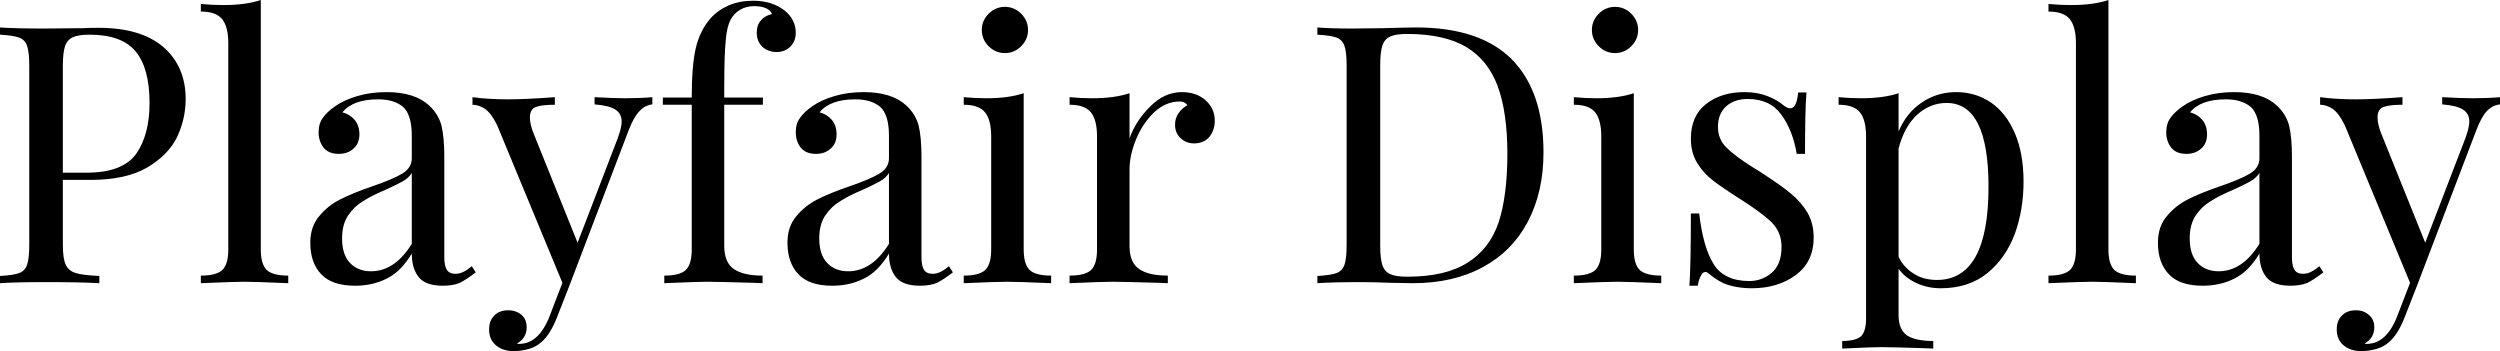 <svg xmlns="http://www.w3.org/2000/svg" viewBox="0.42 -7.84 69.21 9.72"><path d="M2.93-2.86L2.16-2.86L2.16-1.06Q2.16-0.68 2.24-0.51Q2.32-0.34 2.52-0.28Q2.72-0.22 3.17-0.20L3.17-0.20L3.17 0Q2.65-0.03 1.70-0.03L1.70-0.03Q0.84-0.03 0.42 0L0.42 0L0.42-0.20Q0.78-0.22 0.95-0.28Q1.11-0.34 1.17-0.51Q1.23-0.68 1.23-1.06L1.23-1.06L1.23-6.02Q1.23-6.40 1.17-6.57Q1.11-6.74 0.95-6.80Q0.78-6.86 0.42-6.88L0.42-6.88L0.42-7.08Q0.84-7.05 1.64-7.05L1.64-7.05L2.72-7.06Q2.91-7.07 3.15-7.07L3.15-7.07Q4.32-7.07 4.94-6.54Q5.56-6 5.56-5.10L5.56-5.10Q5.56-4.55 5.32-4.04Q5.07-3.54 4.49-3.20Q3.90-2.86 2.93-2.86L2.93-2.86ZM2.90-6.88Q2.59-6.88 2.44-6.81Q2.28-6.74 2.22-6.56Q2.16-6.38 2.16-6.02L2.16-6.02L2.16-3.06L2.83-3.06Q3.81-3.06 4.19-3.58Q4.56-4.11 4.56-4.99L4.56-4.99Q4.56-5.96 4.17-6.42Q3.79-6.88 2.90-6.88L2.90-6.88ZM7.64-7.84L7.64-0.93Q7.64-0.52 7.81-0.36Q7.98-0.21 8.40-0.21L8.40-0.21L8.40 0Q7.48-0.04 7.19-0.04L7.19-0.04Q6.90-0.04 5.98 0L5.98 0L5.98-0.21Q6.40-0.21 6.57-0.36Q6.74-0.52 6.74-0.93L6.74-0.93L6.74-6.64Q6.74-7.10 6.57-7.31Q6.40-7.52 5.98-7.52L5.98-7.52L5.98-7.73Q6.29-7.70 6.60-7.70L6.60-7.70Q7.23-7.70 7.64-7.84L7.64-7.84ZM10.25 0.07Q9.62 0.07 9.32-0.24Q9.01-0.56 9.01-1.12L9.01-1.12Q9.01-1.57 9.26-1.86Q9.50-2.15 9.84-2.32Q10.17-2.49 10.72-2.68L10.72-2.68Q11.28-2.87 11.55-3.03Q11.82-3.19 11.82-3.46L11.82-3.46L11.82-4.08Q11.82-4.66 11.58-4.88Q11.33-5.09 10.89-5.09L10.89-5.09Q10.19-5.09 9.90-4.73L9.90-4.73Q10.10-4.68 10.24-4.52Q10.37-4.36 10.37-4.12L10.37-4.12Q10.37-3.87 10.21-3.73Q10.05-3.58 9.80-3.58L9.80-3.58Q9.52-3.58 9.38-3.75Q9.24-3.93 9.24-4.18L9.24-4.18Q9.24-4.42 9.36-4.58Q9.47-4.74 9.70-4.90L9.70-4.90Q9.94-5.07 10.31-5.18Q10.68-5.29 11.12-5.29L11.12-5.29Q11.90-5.29 12.30-4.92L12.30-4.92Q12.55-4.69 12.64-4.37Q12.72-4.04 12.72-3.51L12.72-3.51L12.72-0.73Q12.72-0.48 12.79-0.37Q12.86-0.26 13.03-0.26L13.03-0.26Q13.15-0.26 13.26-0.32Q13.36-0.37 13.48-0.47L13.48-0.47L13.59-0.30Q13.33-0.10 13.15-0.01Q12.96 0.07 12.68 0.07L12.68 0.07Q12.20 0.07 12.01-0.17Q11.82-0.41 11.82-0.82L11.82-0.82Q11.52-0.32 11.13-0.13Q10.74 0.07 10.25 0.07L10.25 0.07ZM10.69-0.33Q11.35-0.33 11.82-1.09L11.82-1.09L11.82-3.05Q11.73-2.91 11.57-2.82Q11.41-2.73 11.08-2.58L11.08-2.58Q10.70-2.42 10.47-2.27Q10.23-2.13 10.06-1.88Q9.89-1.63 9.89-1.24L9.89-1.24Q9.89-0.79 10.11-0.56Q10.33-0.33 10.69-0.33L10.69-0.33ZM17.72-5.12Q18.16-5.12 18.48-5.15L18.48-5.15L18.48-4.95Q18.28-4.93 18.13-4.77Q17.97-4.61 17.83-4.25L17.83-4.25L16.19 0.05L15.85 0.92Q15.66 1.41 15.42 1.62L15.42 1.62Q15.27 1.76 15.06 1.82Q14.85 1.88 14.64 1.88L14.64 1.88Q14.34 1.88 14.15 1.72Q13.96 1.56 13.96 1.28L13.96 1.28Q13.96 1.04 14.10 0.90Q14.24 0.75 14.49 0.75L14.49 0.75Q14.71 0.75 14.86 0.88Q15 1 15 1.22L15 1.22Q15 1.52 14.73 1.67L14.73 1.67Q14.75 1.68 14.79 1.68L14.79 1.68Q15.34 1.68 15.64 0.90L15.64 0.90L15.99-0.01L14.18-4.38Q14.01-4.72 13.84-4.83Q13.67-4.94 13.50-4.94L13.50-4.94L13.50-5.15Q13.93-5.09 14.48-5.09L14.48-5.09Q14.98-5.09 15.78-5.15L15.78-5.15L15.78-4.94Q15.42-4.94 15.26-4.88Q15.09-4.82 15.09-4.59L15.09-4.59Q15.09-4.38 15.21-4.10L15.21-4.10L16.41-1.12L17.52-4.01Q17.63-4.31 17.63-4.47L17.63-4.47Q17.63-4.70 17.45-4.81Q17.27-4.92 16.88-4.95L16.88-4.95L16.88-5.15Q17.41-5.12 17.72-5.12L17.72-5.12ZM21.27-7.82Q21.79-7.82 22.14-7.55L22.14-7.55Q22.45-7.30 22.45-6.93L22.45-6.93Q22.45-6.70 22.30-6.55Q22.15-6.40 21.92-6.40L21.92-6.40Q21.69-6.40 21.53-6.54Q21.37-6.69 21.37-6.94L21.37-6.94Q21.37-7.15 21.49-7.28Q21.60-7.41 21.79-7.45L21.79-7.45Q21.76-7.55 21.63-7.61Q21.50-7.67 21.30-7.67L21.30-7.67Q21.08-7.67 20.91-7.57Q20.74-7.47 20.65-7.30L20.65-7.30Q20.54-7.10 20.51-6.71Q20.47-6.32 20.47-5.40L20.47-5.40L20.47-5.14L21.54-5.14L21.54-4.94L20.47-4.94L20.47-1.03Q20.47-0.57 20.74-0.39Q21-0.21 21.53-0.21L21.53-0.21L21.53 0L21.29-0.01Q20.27-0.04 19.99-0.04L19.99-0.04Q19.73-0.04 18.81 0L18.81 0L18.81-0.21Q19.23-0.21 19.40-0.36Q19.57-0.52 19.57-0.93L19.57-0.93L19.57-4.94L18.77-4.94L18.77-5.14L19.57-5.14Q19.57-6.02 19.68-6.50Q19.79-6.98 20.08-7.32L20.08-7.32Q20.28-7.55 20.59-7.69Q20.90-7.82 21.27-7.82L21.27-7.82ZM23.46 0.07Q22.83 0.07 22.53-0.24Q22.22-0.56 22.22-1.12L22.22-1.12Q22.22-1.57 22.47-1.86Q22.71-2.15 23.05-2.32Q23.38-2.49 23.93-2.68L23.93-2.68Q24.49-2.87 24.76-3.03Q25.03-3.19 25.03-3.46L25.03-3.46L25.03-4.08Q25.03-4.66 24.79-4.88Q24.54-5.09 24.10-5.09L24.10-5.09Q23.40-5.09 23.11-4.73L23.11-4.73Q23.31-4.68 23.45-4.52Q23.58-4.36 23.58-4.12L23.58-4.12Q23.58-3.87 23.42-3.73Q23.26-3.58 23.01-3.58L23.01-3.58Q22.73-3.58 22.59-3.75Q22.45-3.93 22.45-4.18L22.45-4.18Q22.45-4.42 22.57-4.58Q22.68-4.74 22.91-4.90L22.91-4.90Q23.15-5.07 23.52-5.18Q23.89-5.29 24.33-5.29L24.33-5.29Q25.11-5.29 25.51-4.92L25.51-4.92Q25.76-4.69 25.85-4.37Q25.93-4.04 25.93-3.51L25.93-3.51L25.93-0.73Q25.93-0.48 26-0.37Q26.07-0.26 26.24-0.26L26.24-0.26Q26.36-0.26 26.47-0.32Q26.57-0.37 26.69-0.47L26.69-0.47L26.80-0.30Q26.54-0.10 26.36-0.01Q26.17 0.07 25.89 0.07L25.89 0.07Q25.41 0.07 25.22-0.17Q25.03-0.41 25.03-0.82L25.03-0.82Q24.73-0.32 24.34-0.13Q23.95 0.07 23.46 0.07L23.46 0.07ZM23.90-0.33Q24.56-0.33 25.03-1.09L25.03-1.09L25.03-3.05Q24.94-2.91 24.78-2.82Q24.62-2.73 24.29-2.58L24.29-2.58Q23.91-2.42 23.68-2.27Q23.44-2.13 23.27-1.88Q23.10-1.63 23.10-1.24L23.10-1.24Q23.10-0.79 23.32-0.56Q23.54-0.33 23.90-0.33L23.90-0.33ZM28.24-7.65Q28.50-7.65 28.69-7.46Q28.88-7.27 28.88-7.01L28.88-7.01Q28.88-6.75 28.69-6.56Q28.50-6.37 28.24-6.37L28.24-6.37Q27.98-6.37 27.79-6.56Q27.60-6.75 27.60-7.01L27.60-7.01Q27.60-7.27 27.79-7.46Q27.98-7.65 28.24-7.65L28.24-7.65ZM28.76-5.26L28.76-0.93Q28.76-0.52 28.93-0.36Q29.10-0.21 29.52-0.21L29.52-0.21L29.52 0Q28.60-0.04 28.31-0.04L28.31-0.04Q28.02-0.04 27.10 0L27.10 0L27.10-0.21Q27.52-0.21 27.69-0.36Q27.86-0.52 27.86-0.93L27.86-0.93L27.86-4.06Q27.86-4.52 27.69-4.73Q27.52-4.94 27.10-4.94L27.10-4.94L27.10-5.15Q27.42-5.12 27.72-5.12L27.72-5.12Q28.35-5.12 28.76-5.26L28.76-5.26ZM33.14-5.29Q33.54-5.29 33.80-5.06Q34.05-4.83 34.05-4.50L34.05-4.50Q34.05-4.24 33.90-4.05Q33.74-3.87 33.48-3.87L33.48-3.87Q33.26-3.87 33.11-4.01Q32.95-4.15 32.95-4.39L32.95-4.39Q32.95-4.72 33.29-4.93L33.29-4.93Q33.22-5.03 33.08-5.03L33.08-5.03Q32.69-5.03 32.37-4.73Q32.05-4.42 31.87-3.98Q31.69-3.54 31.69-3.15L31.69-3.15L31.69-1.03Q31.69-0.57 31.96-0.39Q32.22-0.21 32.75-0.21L32.75-0.21L32.75 0L32.51-0.01Q31.49-0.04 31.21-0.04L31.21-0.04Q30.95-0.04 30.03 0L30.03 0L30.03-0.21Q30.45-0.21 30.62-0.36Q30.79-0.52 30.79-0.93L30.79-0.93L30.79-4.06Q30.79-4.52 30.62-4.73Q30.45-4.94 30.03-4.94L30.03-4.94L30.03-5.15Q30.35-5.12 30.65-5.12L30.65-5.12Q31.28-5.12 31.69-5.26L31.69-5.26L31.69-4.01Q31.87-4.51 32.27-4.90Q32.66-5.29 33.14-5.29L33.14-5.29ZM39.62-7.08Q41.39-7.08 42.27-6.20Q43.15-5.31 43.15-3.62L43.15-3.62Q43.15-2.53 42.72-1.71Q42.29-0.89 41.48-0.45Q40.66 0 39.53 0L39.53 0L38.95-0.01Q38.39-0.03 38.13-0.03L38.13-0.03Q37.31-0.03 36.89 0L36.89 0L36.89-0.20Q37.25-0.22 37.42-0.28Q37.58-0.34 37.64-0.51Q37.70-0.68 37.70-1.06L37.70-1.06L37.70-6.02Q37.70-6.40 37.64-6.57Q37.58-6.74 37.42-6.80Q37.25-6.86 36.89-6.88L36.89-6.88L36.89-7.08Q37.24-7.05 37.86-7.05L37.86-7.05L38.71-7.06Q39.39-7.08 39.62-7.08L39.62-7.08ZM39.37-6.90Q39.06-6.90 38.91-6.83Q38.75-6.76 38.69-6.58Q38.63-6.40 38.63-6.04L38.63-6.04L38.63-1.04Q38.63-0.68 38.69-0.50Q38.75-0.32 38.91-0.25Q39.06-0.18 39.38-0.18L39.38-0.18Q40.44-0.18 41.05-0.57Q41.66-0.95 41.91-1.69Q42.15-2.43 42.15-3.58L42.15-3.58Q42.15-4.73 41.88-5.46Q41.61-6.18 41.01-6.54Q40.40-6.90 39.37-6.90L39.37-6.90ZM45.13-7.65Q45.39-7.65 45.58-7.46Q45.77-7.27 45.77-7.01L45.77-7.01Q45.77-6.75 45.58-6.56Q45.39-6.37 45.13-6.37L45.13-6.37Q44.87-6.37 44.68-6.56Q44.49-6.75 44.49-7.01L44.49-7.01Q44.49-7.27 44.68-7.46Q44.87-7.65 45.13-7.65L45.13-7.65ZM45.65-5.26L45.65-0.93Q45.65-0.52 45.82-0.36Q45.99-0.21 46.41-0.21L46.41-0.21L46.41 0Q45.49-0.04 45.20-0.04L45.20-0.04Q44.91-0.04 43.99 0L43.99 0L43.99-0.21Q44.41-0.21 44.58-0.36Q44.75-0.52 44.75-0.93L44.75-0.93L44.75-4.06Q44.75-4.52 44.58-4.73Q44.41-4.94 43.99-4.94L43.99-4.94L43.99-5.15Q44.31-5.12 44.61-5.12L44.61-5.12Q45.24-5.12 45.65-5.26L45.65-5.26ZM48.71-5.29Q49.07-5.29 49.35-5.18Q49.63-5.07 49.80-4.92L49.80-4.92Q49.91-4.84 49.98-4.84L49.98-4.84Q50.16-4.84 50.20-5.28L50.20-5.28L50.43-5.28Q50.39-4.79 50.39-3.58L50.39-3.58L50.16-3.58Q50.05-4.24 49.73-4.67Q49.42-5.10 48.80-5.10L48.80-5.10Q48.44-5.10 48.21-4.90Q47.98-4.69 47.98-4.33L47.98-4.33Q47.98-3.98 48.22-3.75Q48.46-3.51 48.99-3.18L48.99-3.18Q49.08-3.13 49.26-3.01L49.26-3.01Q49.72-2.71 50-2.48Q50.28-2.25 50.46-1.95Q50.63-1.65 50.63-1.26L50.63-1.26Q50.63-0.60 50.14-0.23Q49.64 0.14 48.92 0.14L48.92 0.14Q48.47 0.14 48.13 0L48.13 0Q47.91-0.11 47.72-0.27L47.72-0.27Q47.68-0.31 47.63-0.31L47.63-0.31Q47.56-0.31 47.51-0.21Q47.45-0.11 47.42 0.07L47.42 0.07L47.19 0.07Q47.23-0.50 47.23-1.93L47.23-1.93L47.46-1.93Q47.57-0.99 47.86-0.53Q48.15-0.06 48.85-0.06L48.85-0.06Q49.20-0.06 49.47-0.29Q49.74-0.52 49.74-1.01L49.74-1.01Q49.74-1.40 49.48-1.67Q49.21-1.94 48.61-2.32L48.61-2.32Q48.12-2.63 47.86-2.83Q47.59-3.03 47.41-3.32Q47.23-3.61 47.23-4L47.23-4Q47.23-4.63 47.65-4.96Q48.07-5.29 48.71-5.29L48.71-5.29ZM54.58-5.29Q55.11-5.29 55.54-5Q55.96-4.71 56.20-4.15Q56.44-3.59 56.44-2.81L56.44-2.81Q56.44-2.04 56.20-1.37Q55.95-0.70 55.44-0.28Q54.92 0.14 54.15 0.14L54.15 0.14Q53.77 0.14 53.46-0.01Q53.15-0.16 52.98-0.40L52.98-0.40L52.98 0.88Q52.98 1.29 53.22 1.45Q53.46 1.60 53.94 1.60L53.94 1.60L53.94 1.81L53.71 1.80Q52.78 1.77 52.50 1.77L52.50 1.77Q52.26 1.77 51.42 1.81L51.42 1.81L51.42 1.60Q51.79 1.60 51.94 1.47Q52.08 1.33 52.08 0.98L52.08 0.98L52.08-4.06Q52.08-4.52 51.91-4.73Q51.74-4.94 51.32-4.94L51.32-4.94L51.32-5.15Q51.63-5.12 51.94-5.12L51.94-5.12Q52.57-5.12 52.98-5.26L52.98-5.26L52.98-4.20Q53.20-4.72 53.62-5.00Q54.04-5.29 54.58-5.29L54.58-5.29ZM54.04-0.09Q55.47-0.09 55.47-2.67L55.47-2.67Q55.47-4.99 54.31-4.99L54.31-4.99Q53.86-4.99 53.50-4.67Q53.14-4.34 52.98-3.73L52.98-3.73L52.98-0.73Q53.12-0.44 53.39-0.27Q53.66-0.09 54.04-0.09L54.04-0.09ZM58.79-7.84L58.79-0.93Q58.79-0.52 58.96-0.36Q59.13-0.21 59.55-0.21L59.55-0.21L59.55 0Q58.63-0.04 58.34-0.04L58.34-0.04Q58.05-0.04 57.13 0L57.13 0L57.13-0.21Q57.55-0.21 57.72-0.36Q57.89-0.52 57.89-0.93L57.89-0.93L57.89-6.64Q57.89-7.10 57.72-7.31Q57.55-7.52 57.13-7.52L57.13-7.52L57.13-7.73Q57.44-7.70 57.75-7.70L57.75-7.70Q58.38-7.70 58.79-7.84L58.79-7.84ZM61.40 0.07Q60.77 0.07 60.47-0.24Q60.16-0.56 60.16-1.12L60.16-1.12Q60.16-1.57 60.41-1.86Q60.65-2.15 60.99-2.32Q61.32-2.49 61.87-2.68L61.87-2.68Q62.43-2.87 62.70-3.03Q62.97-3.19 62.97-3.46L62.97-3.46L62.97-4.08Q62.97-4.66 62.73-4.88Q62.48-5.09 62.04-5.09L62.04-5.09Q61.34-5.09 61.05-4.73L61.05-4.73Q61.25-4.68 61.39-4.52Q61.52-4.36 61.52-4.12L61.52-4.12Q61.52-3.87 61.36-3.73Q61.20-3.58 60.95-3.58L60.95-3.58Q60.67-3.58 60.53-3.75Q60.39-3.93 60.39-4.18L60.39-4.18Q60.39-4.42 60.51-4.58Q60.62-4.74 60.85-4.90L60.85-4.90Q61.09-5.07 61.46-5.18Q61.83-5.29 62.27-5.29L62.27-5.29Q63.05-5.29 63.45-4.92L63.45-4.92Q63.70-4.69 63.79-4.37Q63.87-4.04 63.87-3.51L63.87-3.51L63.87-0.73Q63.87-0.48 63.94-0.37Q64.01-0.26 64.18-0.26L64.18-0.26Q64.30-0.26 64.41-0.32Q64.51-0.37 64.63-0.47L64.63-0.47L64.74-0.30Q64.48-0.10 64.30-0.01Q64.11 0.07 63.83 0.07L63.83 0.07Q63.35 0.07 63.16-0.17Q62.97-0.41 62.97-0.82L62.97-0.82Q62.67-0.32 62.28-0.13Q61.89 0.07 61.40 0.07L61.40 0.07ZM61.84-0.33Q62.50-0.33 62.97-1.09L62.97-1.09L62.97-3.05Q62.88-2.91 62.72-2.82Q62.56-2.73 62.23-2.58L62.23-2.58Q61.85-2.42 61.62-2.27Q61.38-2.13 61.21-1.88Q61.04-1.63 61.04-1.24L61.04-1.24Q61.04-0.79 61.26-0.56Q61.48-0.33 61.84-0.33L61.84-0.33ZM68.87-5.12Q69.31-5.12 69.63-5.15L69.63-5.15L69.63-4.95Q69.43-4.93 69.27-4.77Q69.12-4.61 68.98-4.25L68.98-4.25L67.34 0.05L67 0.92Q66.81 1.41 66.57 1.62L66.57 1.62Q66.42 1.76 66.21 1.82Q66 1.88 65.79 1.88L65.79 1.88Q65.49 1.88 65.30 1.72Q65.11 1.56 65.11 1.28L65.11 1.28Q65.11 1.04 65.25 0.90Q65.39 0.75 65.64 0.75L65.64 0.75Q65.86 0.75 66.00 0.88Q66.15 1 66.15 1.22L66.15 1.22Q66.15 1.52 65.88 1.67L65.88 1.67Q65.90 1.68 65.94 1.68L65.94 1.68Q66.49 1.68 66.79 0.90L66.79 0.90L67.14-0.01L65.33-4.38Q65.16-4.72 64.99-4.83Q64.82-4.94 64.65-4.94L64.65-4.94L64.65-5.15Q65.08-5.09 65.63-5.09L65.63-5.09Q66.13-5.09 66.93-5.15L66.93-5.15L66.93-4.94Q66.57-4.94 66.41-4.88Q66.24-4.82 66.24-4.59L66.24-4.59Q66.24-4.38 66.36-4.10L66.36-4.10L67.56-1.12L68.67-4.01Q68.78-4.31 68.78-4.47L68.78-4.47Q68.78-4.70 68.60-4.81Q68.42-4.92 68.03-4.95L68.03-4.95L68.03-5.15Q68.56-5.12 68.87-5.12L68.87-5.12Z"/></svg>
